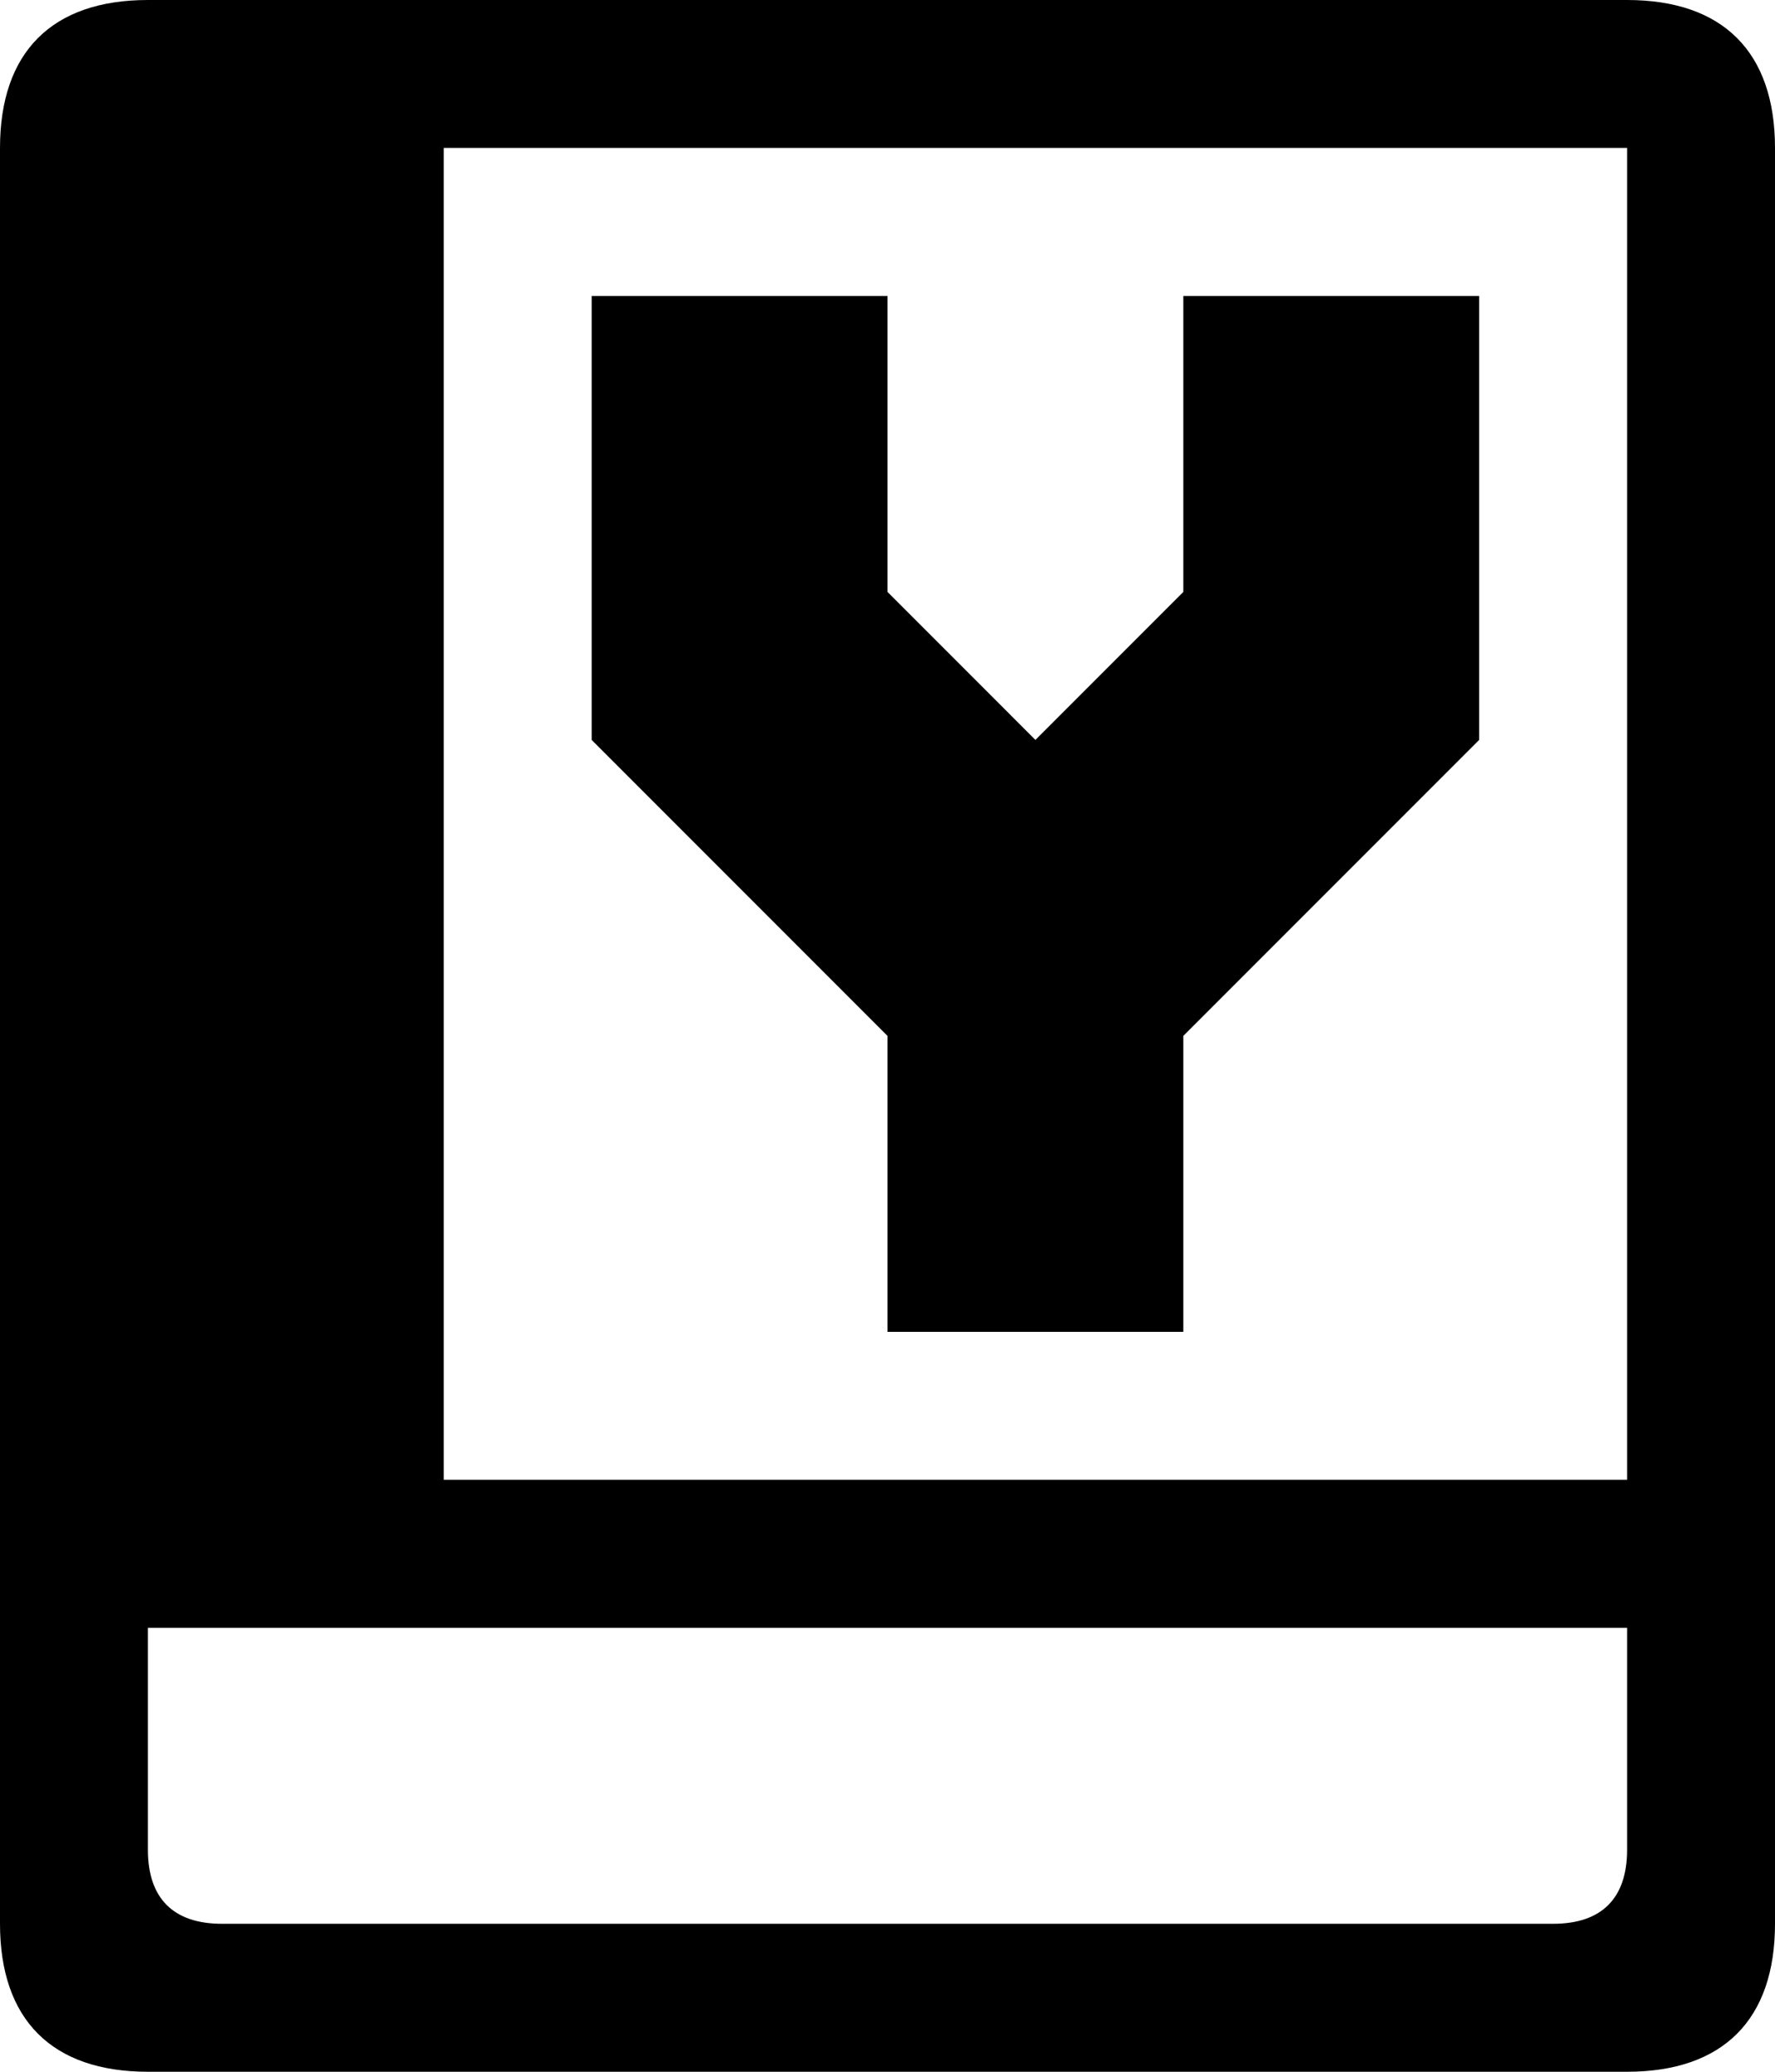 <?xml version="1.0" encoding="utf-8"?>
<!-- Generator: Adobe Illustrator 16.0.0, SVG Export Plug-In . SVG Version: 6.00 Build 0)  -->
<!DOCTYPE svg PUBLIC "-//W3C//DTD SVG 1.1//EN" "http://www.w3.org/Graphics/SVG/1.1/DTD/svg11.dtd">
<svg version="1.1" id="Layer_1" xmlns="http://www.w3.org/2000/svg" xmlns:xlink="http://www.w3.org/1999/xlink" x="0px" y="0px"
	 width="1536px" height="1792px" viewBox="0 0 1536 1792" enable-background="new 0 0 1536 1792" xml:space="preserve">
<path d="M1024,896l256-256V256h-256v256L896,640L768,512V256H512v384l256,256v256h256V896z M1408,128H384v1152h1024V128z M1536,128
	v1536c0,83-45,128-128,128H128c-83,0-128-45-128-128V128C0,45,45,0,128,0h1280C1491,0,1536,45,1536,128z M128,1408v192
	c0,42,22,64,64,64h1152c42,0,64-22,64-64v-192H128z"/>
</svg>
